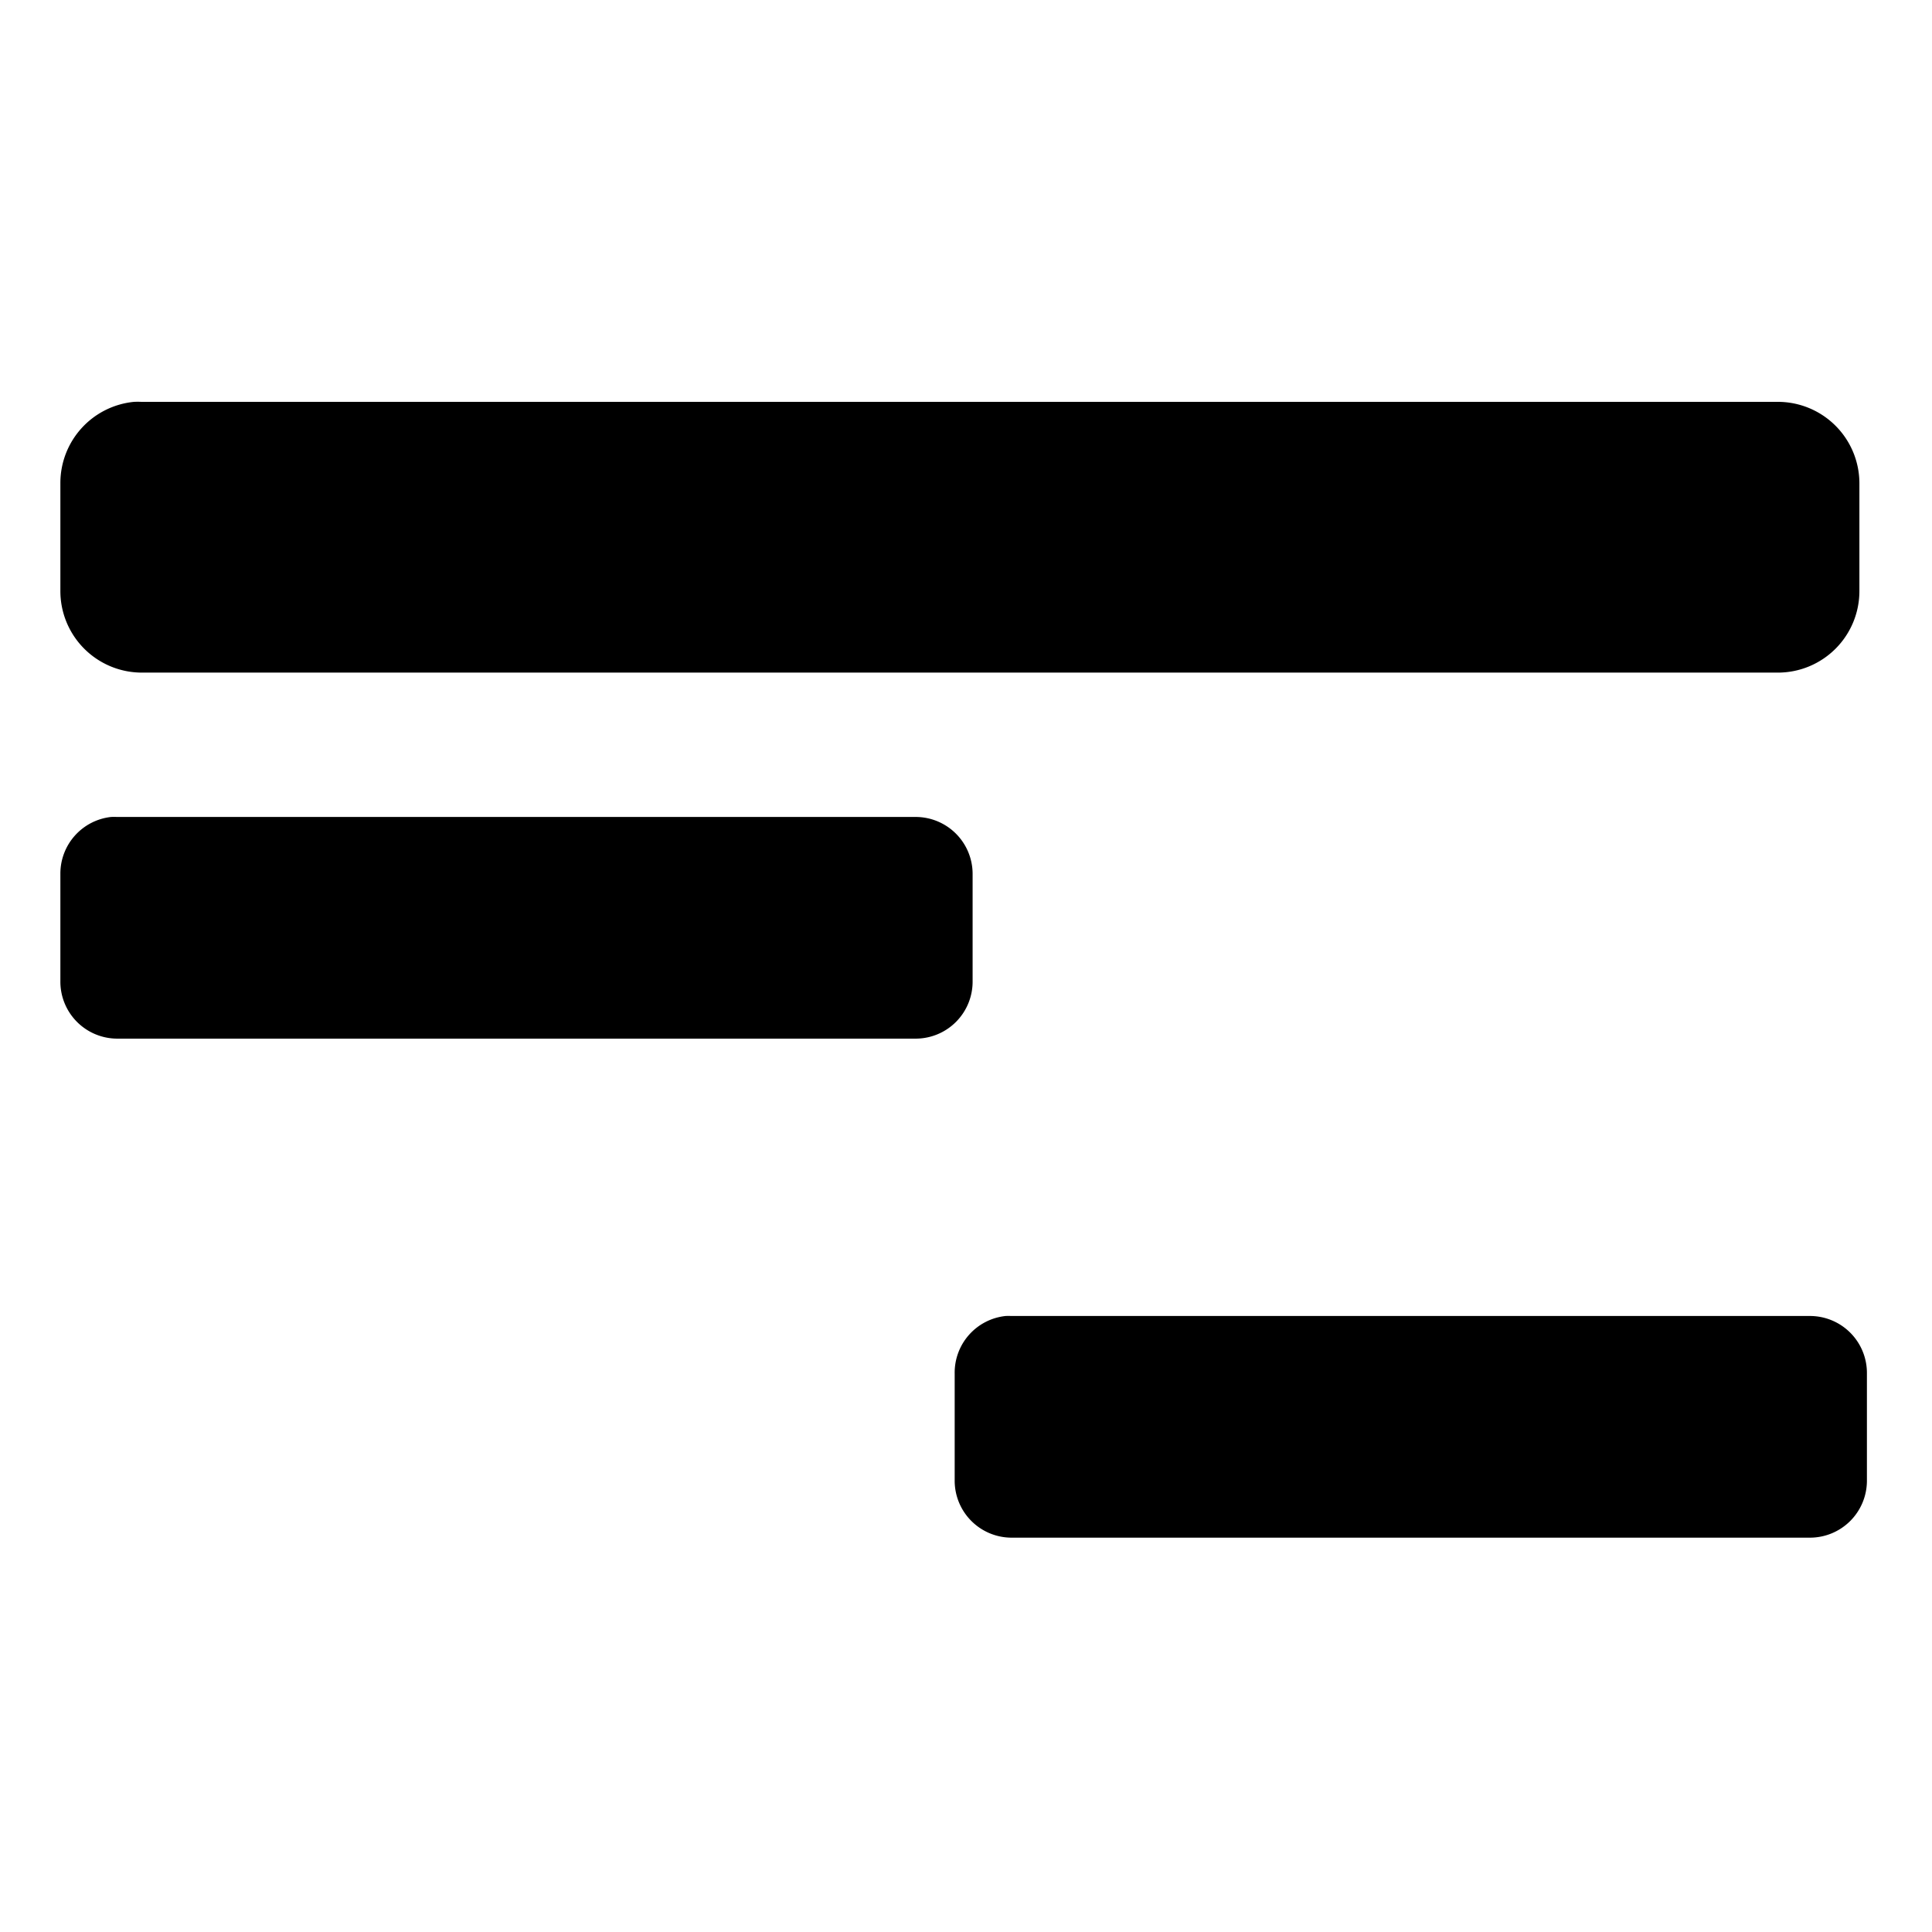 <?xml version="1.0" encoding="UTF-8" standalone="no"?>
<!-- Created with Inkscape (http://www.inkscape.org/) -->

<svg
   xmlns:dc="http://purl.org/dc/elements/1.1/"
   xmlns:cc="http://creativecommons.org/ns#"
   xmlns:rdf="http://www.w3.org/1999/02/22-rdf-syntax-ns#"
   xmlns:svg="http://www.w3.org/2000/svg"
   xmlns="http://www.w3.org/2000/svg"
   xmlns:sodipodi="http://sodipodi.sourceforge.net/DTD/sodipodi-0.dtd"
   xmlns:inkscape="http://www.inkscape.org/namespaces/inkscape"
   width="64px"
   height="64px"
   id="svg3150"
   version="1.1"
   inkscape:version="0.48.3.1 r9886"
   sodipodi:docname="galaxy.svg">
  <defs
     id="defs3152" />
  <sodipodi:namedview
     id="base"
     pagecolor="#ffffff"
     bordercolor="#666666"
     borderopacity="1.0"
     inkscape:pageopacity="0.0"
     inkscape:pageshadow="2"
     inkscape:zoom="5.5"
     inkscape:cx="1.0909091"
     inkscape:cy="32"
     inkscape:current-layer="layer1"
     showgrid="true"
     inkscape:document-units="px"
     inkscape:grid-bbox="true"
     inkscape:window-width="1676"
     inkscape:window-height="1046"
     inkscape:window-x="1680"
     inkscape:window-y="0"
     inkscape:window-maximized="0" />
  <g
     id="layer1"
     inkscape:label="Layer 1"
     inkscape:groupmode="layer">
    <path
       style="font-size:medium;font-style:normal;font-variant:normal;font-weight:normal;font-stretch:normal;text-indent:0;text-align:start;text-decoration:none;line-height:normal;letter-spacing:normal;word-spacing:normal;text-transform:none;direction:ltr;block-progression:tb;writing-mode:lr-tb;text-anchor:start;baseline-shift:baseline;color:#000000;fill:#000000;fill-opacity:1;fill-rule:nonzero;stroke:none;stroke-width:5.401;marker:none;visibility:visible;display:inline;overflow:visible;enable-background:accumulate;font-family:Sans;-inkscape-font-specification:Sans"
       d="M 4.438,13.312 A 2.701,2.701 0 0 0 2,16 l 0,3.562 a 2.701,2.701 0 0 0 2.688,2.719 l 54.219,0 a 2.701,2.701 0 0 0 2.688,-2.719 l 0,-3.562 a 2.701,2.701 0 0 0 -2.688,-2.688 l -54.219,0 a 2.701,2.701 0 0 0 -0.25,0 z"
       id="rect3158"
       inkscape:connector-curvature="0" />
    <path
       style="font-size:medium;font-style:normal;font-variant:normal;font-weight:normal;font-stretch:normal;text-indent:0;text-align:start;text-decoration:none;line-height:normal;letter-spacing:normal;word-spacing:normal;text-transform:none;direction:ltr;block-progression:tb;writing-mode:lr-tb;text-anchor:start;baseline-shift:baseline;color:#000000;fill:#000000;fill-opacity:1;fill-rule:nonzero;stroke:none;stroke-width:3.773;marker:none;visibility:visible;display:inline;overflow:visible;enable-background:accumulate;font-family:Sans;-inkscape-font-specification:Sans"
       d="M 3.688,27.062 A 1.887,1.887 0 0 0 2,28.938 L 2,32.5 a 1.887,1.887 0 0 0 1.875,1.906 l 26.469,0 A 1.887,1.887 0 0 0 32.219,32.5 l 0,-3.562 a 1.887,1.887 0 0 0 -1.875,-1.875 l -26.469,0 a 1.887,1.887 0 0 0 -0.188,0 z"
       id="rect3158-7"
       inkscape:connector-curvature="0" />
    <path
       style="font-size:medium;font-style:normal;font-variant:normal;font-weight:normal;font-stretch:normal;text-indent:0;text-align:start;text-decoration:none;line-height:normal;letter-spacing:normal;word-spacing:normal;text-transform:none;direction:ltr;block-progression:tb;writing-mode:lr-tb;text-anchor:start;baseline-shift:baseline;color:#000000;fill:#000000;fill-opacity:1;fill-rule:nonzero;stroke:none;stroke-width:3.773;marker:none;visibility:visible;display:inline;overflow:visible;enable-background:accumulate;font-family:Sans;-inkscape-font-specification:Sans"
       d="M 33.312,43.594 A 1.887,1.887 0 0 0 31.625,45.5 l 0,3.562 a 1.887,1.887 0 0 0 1.875,1.875 l 26.438,0 a 1.887,1.887 0 0 0 1.906,-1.875 l 0,-3.562 A 1.887,1.887 0 0 0 59.938,43.594 l -26.438,0 a 1.887,1.887 0 0 0 -0.188,0 z"
       id="rect3158-7-7"
       inkscape:connector-curvature="0" />
  </g>
</svg>
